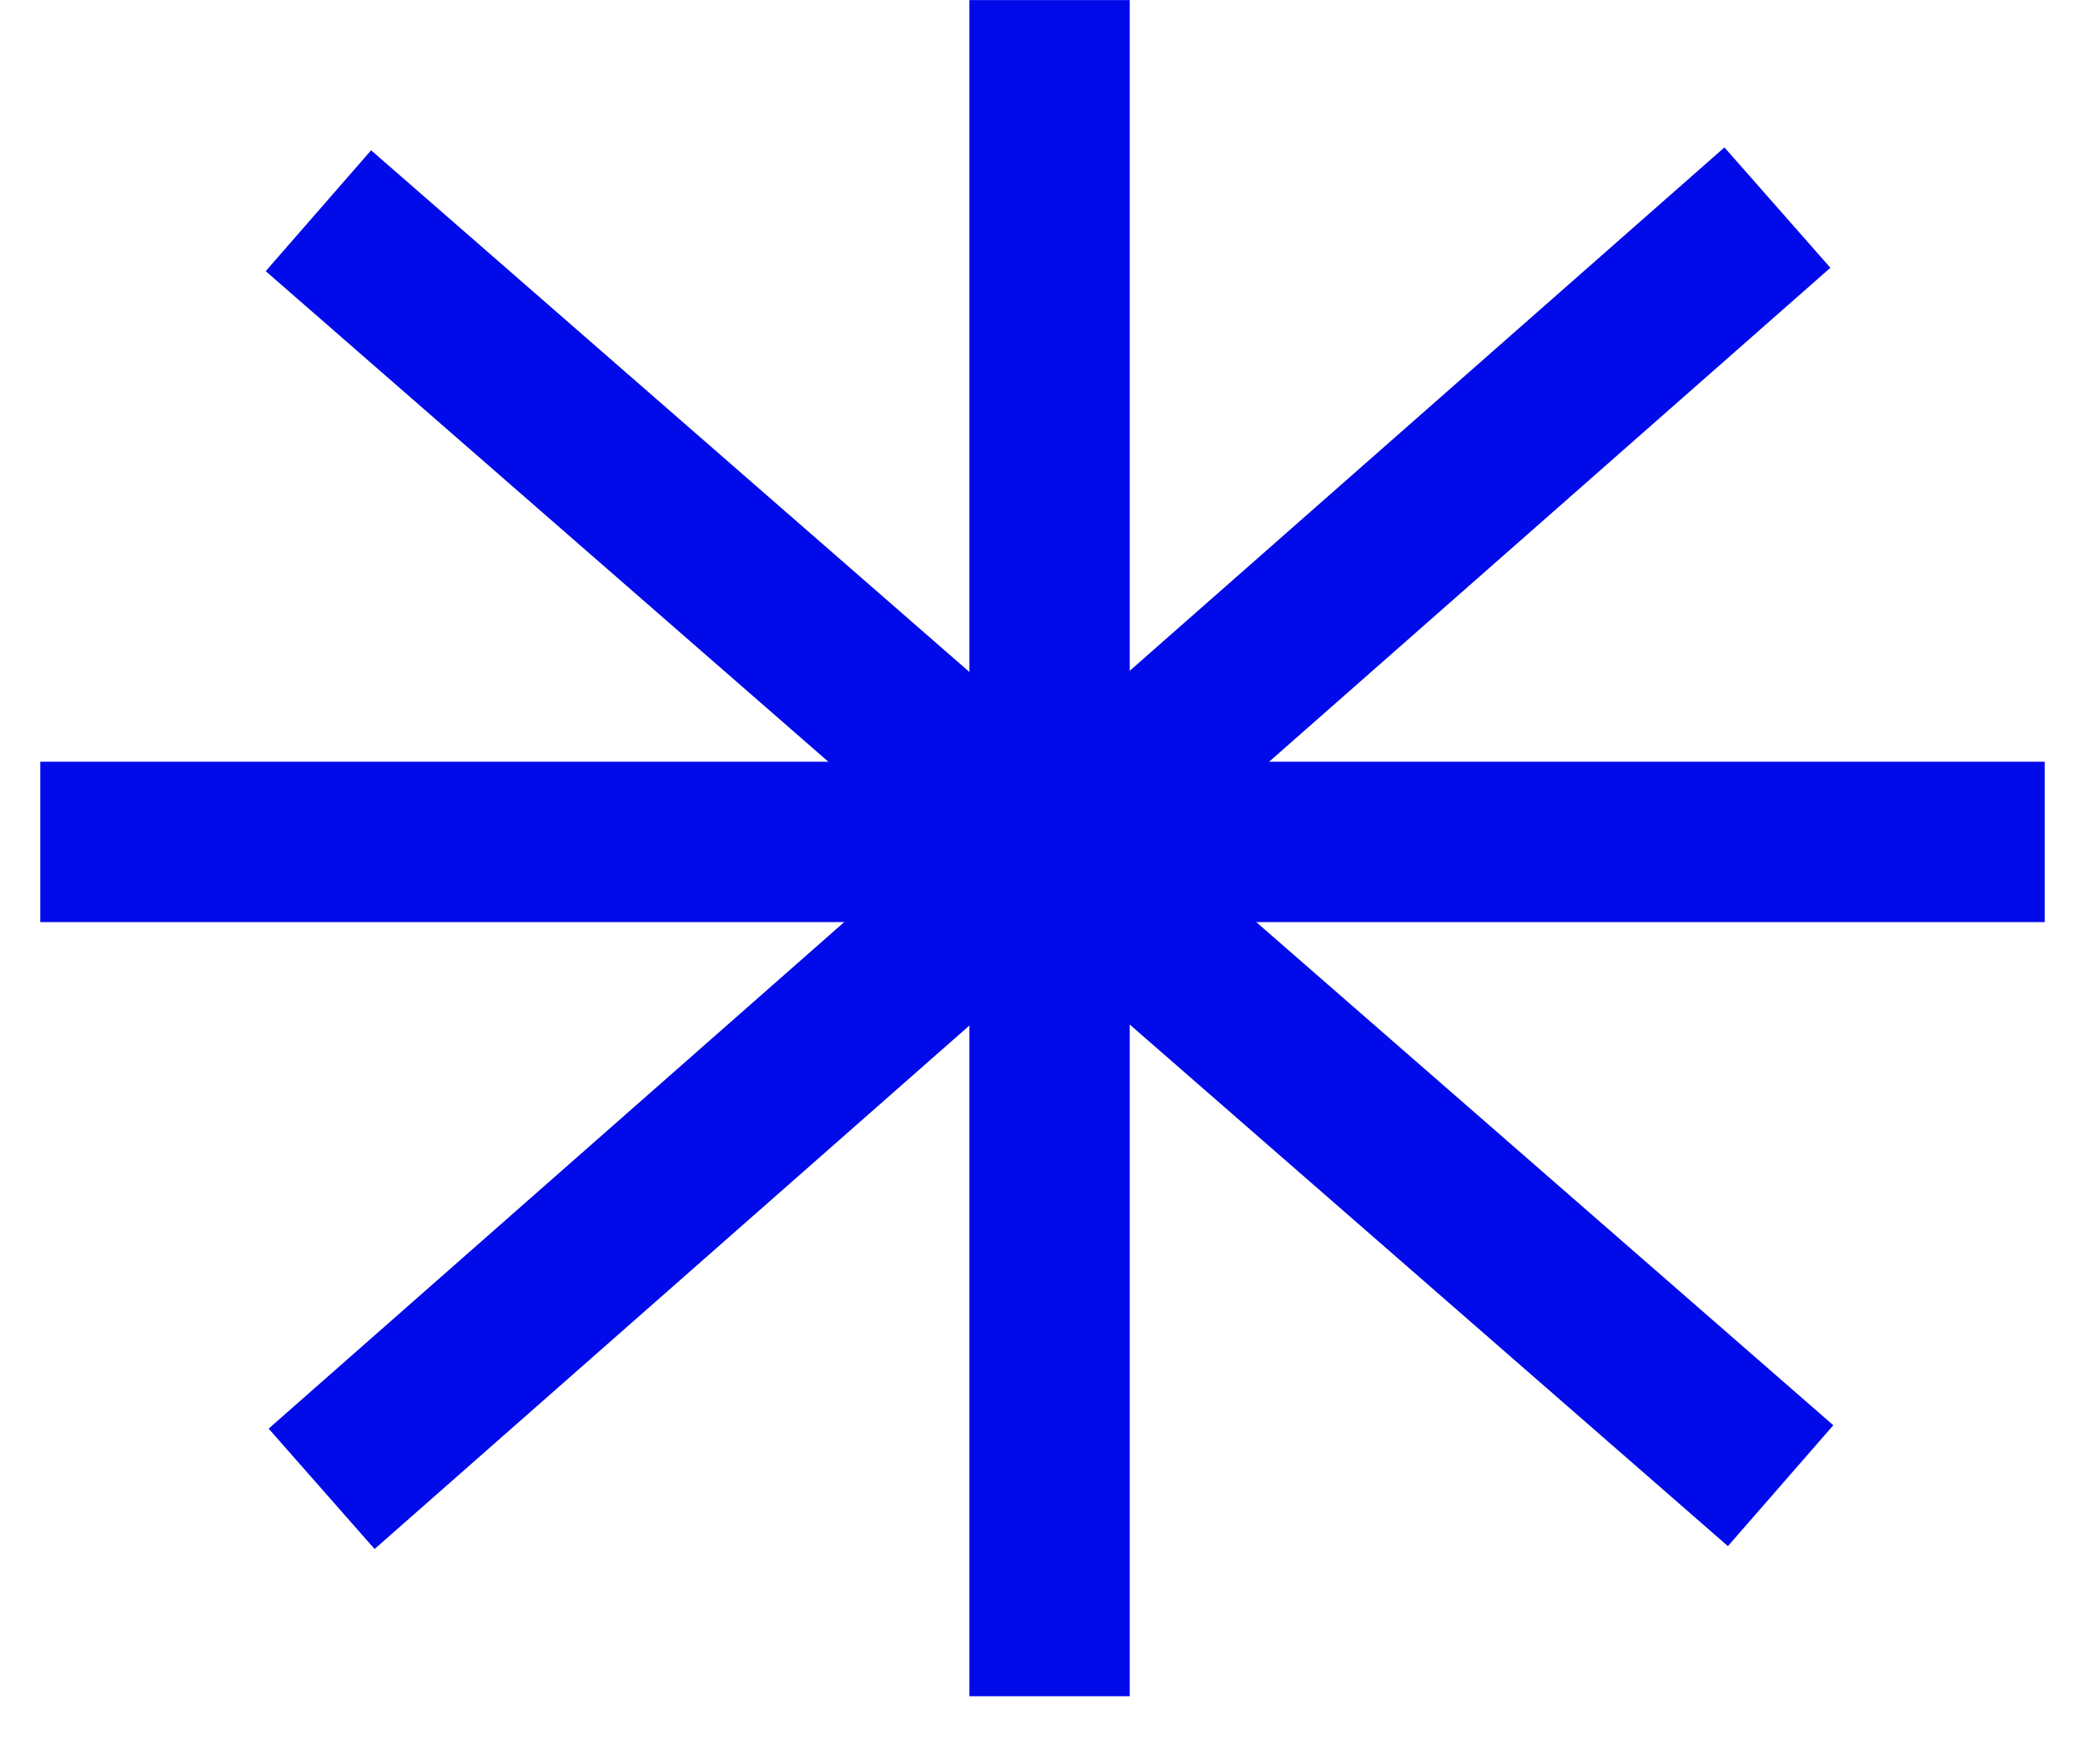 <svg width="20" height="16.92" viewBox="0 0 25 22" fill="none" xmlns="http://www.w3.org/2000/svg">
<path d="M0 10.5H25" stroke="#010AE9" stroke-width="2"/>
<path d="M12.588 21.155V10.578L12.588 0.001" stroke="#010AE9" stroke-width="2"/>
<path d="M21.706 18.529L3.469 2.628" stroke="#010AE9" stroke-width="2"/>
<path d="M3.509 18.568L21.666 2.589" stroke="#010AE9" stroke-width="2"/>
</svg>
